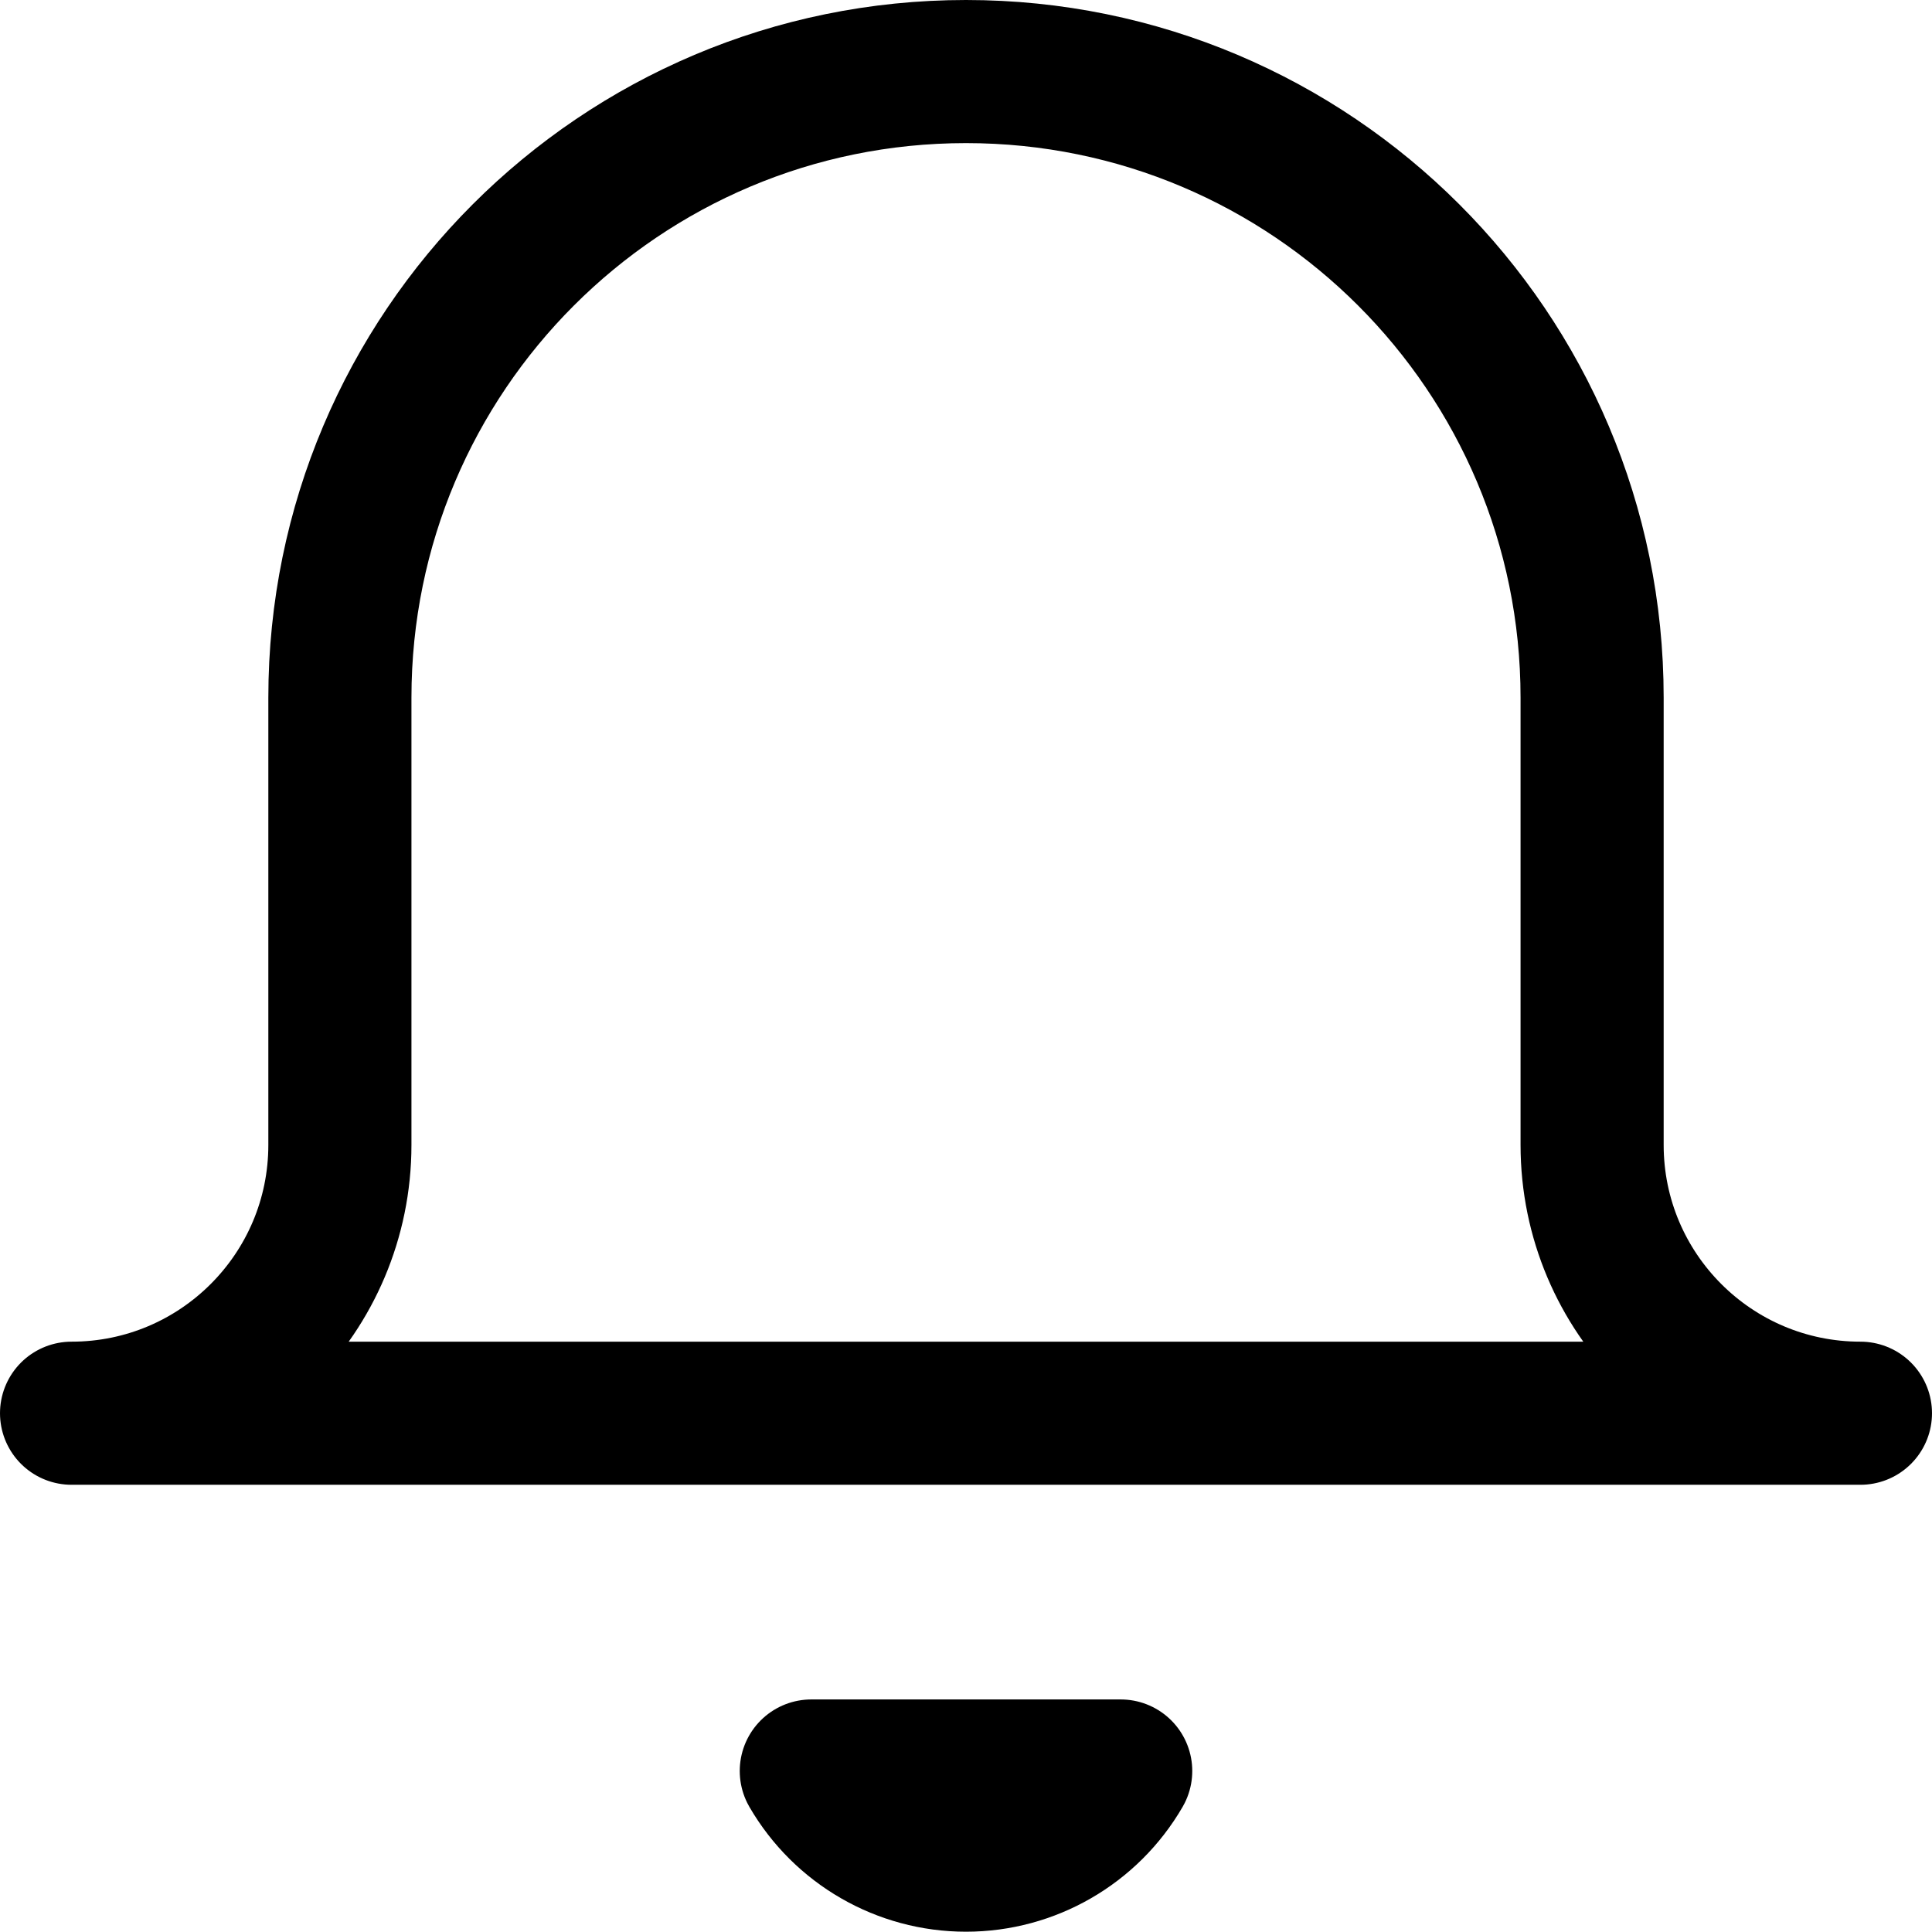 <?xml version="1.0" encoding="UTF-8"?>
<svg width="27px" height="27px" viewBox="0 0 27 27" version="1.1" xmlns="http://www.w3.org/2000/svg" xmlns:xlink="http://www.w3.org/1999/xlink">
    <!-- Generator: Sketch 44.1 (41455) - http://www.bohemiancoding.com/sketch -->
    <title>bell copy</title>
    <desc>Created with Sketch.</desc>
    <defs></defs>
    <g id="Page-1" stroke="none" stroke-width="1" fill="none" fill-rule="evenodd" stroke-linecap="round" stroke-linejoin="round">
        <g id="bell-copy" transform="translate(1, 1)" stroke="#000000" stroke-width="2">
            <path d="M25,18.75 L0,18.75 C2.071,18.75 3.75,17.071 3.75,15 L3.75,8.75 C3.75,3.918 7.668,1.30385159e-07 12.5,1.30385159e-07 C17.332,1.3038516e-07 21.25,3.918 21.25,8.75 L21.25,15 C21.25,17.071 22.929,18.75 25,18.75 L25,18.75 Z M14.662,23.75 C14.215,24.521 13.391,24.996 12.5,24.996 C11.609,24.996 10.785,24.521 10.338,23.75 L14.662,23.75 Z" id="Shape"></path>
        </g>
    </g>
</svg>